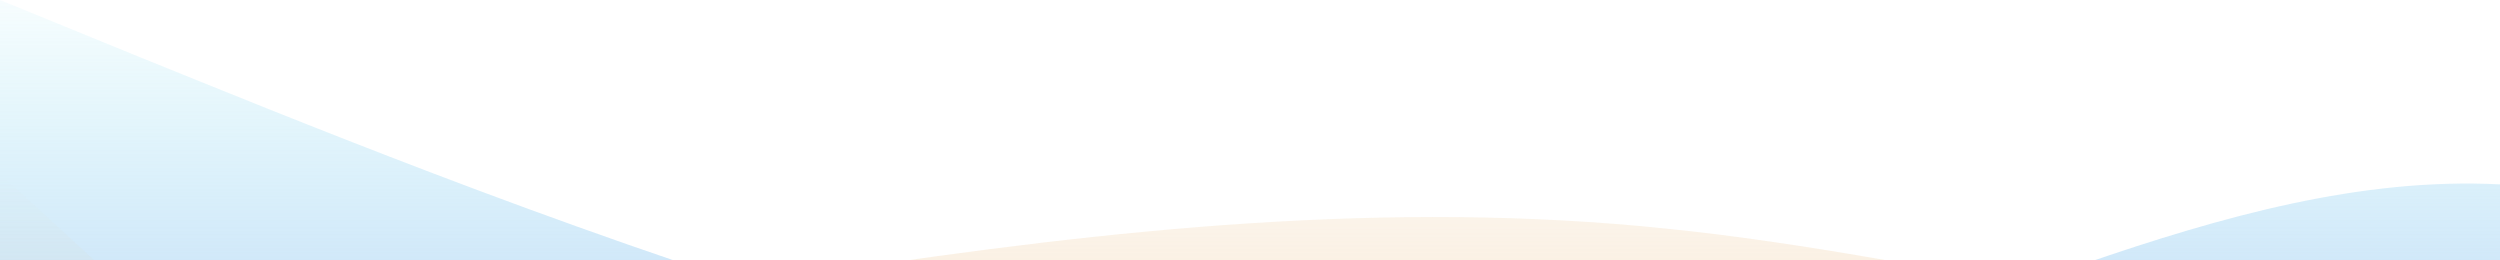 <?xml version="1.0" standalone="no"?>
<svg xmlns:xlink="http://www.w3.org/1999/xlink" id="wave" style="transform:rotate(0deg); transition: 0.3s" viewBox="0 0 1440 150" version="1.1" xmlns="http://www.w3.org/2000/svg">
   <defs>
      <linearGradient id="sw-gradient-0" x1="0" x2="0" y1="1" y2="0">
         <stop stop-color="rgba(185, 135, 243, 1)" offset="0%"/>
         <stop stop-color="rgba(91, 212, 236, 0.05)" offset="100%"/>
      </linearGradient>
   </defs>
   <path style="transform:translate(0, 0px); opacity:1" fill="url(#sw-gradient-0)" d="M0,0L80,32.7C160,65,320,131,480,179.7C640,229,800,261,960,228.7C1120,196,1280,98,1440,106.2C1600,114,1760,229,1920,245C2080,261,2240,180,2400,122.5C2560,65,2720,33,2880,24.5C3040,16,3200,33,3360,98C3520,163,3680,278,3840,343C4000,408,4160,425,4320,424.7C4480,425,4640,408,4800,351.2C4960,294,5120,196,5280,187.8C5440,180,5600,261,5760,261.3C5920,261,6080,180,6240,163.3C6400,147,6560,196,6720,220.5C6880,245,7040,245,7200,212.3C7360,180,7520,114,7680,114.3C7840,114,8000,180,8160,196C8320,212,8480,180,8640,171.5C8800,163,8960,180,9120,196C9280,212,9440,229,9600,204.2C9760,180,9920,114,10080,106.2C10240,98,10400,147,10560,187.8C10720,229,10880,261,11040,228.7C11200,196,11360,98,11440,49L11520,0L11520,490L11440,490C11360,490,11200,490,11040,490C10880,490,10720,490,10560,490C10400,490,10240,490,10080,490C9920,490,9760,490,9600,490C9440,490,9280,490,9120,490C8960,490,8800,490,8640,490C8480,490,8320,490,8160,490C8000,490,7840,490,7680,490C7520,490,7360,490,7200,490C7040,490,6880,490,6720,490C6560,490,6400,490,6240,490C6080,490,5920,490,5760,490C5600,490,5440,490,5280,490C5120,490,4960,490,4800,490C4640,490,4480,490,4320,490C4160,490,4000,490,3840,490C3680,490,3520,490,3360,490C3200,490,3040,490,2880,490C2720,490,2560,490,2400,490C2240,490,2080,490,1920,490C1760,490,1600,490,1440,490C1280,490,1120,490,960,490C800,490,640,490,480,490C320,490,160,490,80,490L0,490Z"/>
   <defs>
      <linearGradient id="sw-gradient-1" x1="0" x2="0" y1="1" y2="0">
         <stop stop-color="rgba(232, 162, 85, 1)" offset="0%"/>
         <stop stop-color="rgba(238, 206, 163, 0.2)" offset="100%"/>
      </linearGradient>
   </defs>
   <path style="transform:translate(0, 50px); opacity:0.9" fill="url(#sw-gradient-1)" d="M0,196L80,179.7C160,163,320,131,480,106.2C640,82,800,65,960,81.7C1120,98,1280,147,1440,147C1600,147,1760,98,1920,106.2C2080,114,2240,180,2400,236.8C2560,294,2720,343,2880,375.7C3040,408,3200,425,3360,424.7C3520,425,3680,408,3840,359.3C4000,310,4160,229,4320,171.5C4480,114,4640,82,4800,106.2C4960,131,5120,212,5280,228.7C5440,245,5600,196,5760,196C5920,196,6080,245,6240,261.3C6400,278,6560,261,6720,236.8C6880,212,7040,180,7200,138.8C7360,98,7520,49,7680,57.2C7840,65,8000,131,8160,196C8320,261,8480,327,8640,326.7C8800,327,8960,261,9120,245C9280,229,9440,261,9600,294C9760,327,9920,359,10080,343C10240,327,10400,261,10560,236.8C10720,212,10880,229,11040,220.5C11200,212,11360,180,11440,163.3L11520,147L11520,490L11440,490C11360,490,11200,490,11040,490C10880,490,10720,490,10560,490C10400,490,10240,490,10080,490C9920,490,9760,490,9600,490C9440,490,9280,490,9120,490C8960,490,8800,490,8640,490C8480,490,8320,490,8160,490C8000,490,7840,490,7680,490C7520,490,7360,490,7200,490C7040,490,6880,490,6720,490C6560,490,6400,490,6240,490C6080,490,5920,490,5760,490C5600,490,5440,490,5280,490C5120,490,4960,490,4800,490C4640,490,4480,490,4320,490C4160,490,4000,490,3840,490C3680,490,3520,490,3360,490C3200,490,3040,490,2880,490C2720,490,2560,490,2400,490C2240,490,2080,490,1920,490C1760,490,1600,490,1440,490C1280,490,1120,490,960,490C800,490,640,490,480,490C320,490,160,490,80,490L0,490Z"/>
   <defs>
      <linearGradient id="sw-gradient-2" x1="0" x2="0" y1="1" y2="0">
         <stop stop-color="rgba(91, 212, 236, 1)" offset="0%"/>
         <stop stop-color="rgba(238, 206, 163, 0)" offset="100%"/>
      </linearGradient>
   </defs>
   <path style="transform:translate(0, 100px); opacity:0.8" fill="url(#sw-gradient-2)" d="M0,0L80,73.5C160,147,320,294,480,310.3C640,327,800,212,960,187.8C1120,163,1280,229,1440,236.8C1600,245,1760,196,1920,163.3C2080,131,2240,114,2400,114.3C2560,114,2720,131,2880,114.3C3040,98,3200,49,3360,73.5C3520,98,3680,196,3840,196C4000,196,4160,98,4320,89.8C4480,82,4640,163,4800,204.2C4960,245,5120,245,5280,253.2C5440,261,5600,278,5760,285.8C5920,294,6080,294,6240,285.8C6400,278,6560,261,6720,228.7C6880,196,7040,147,7200,163.3C7360,180,7520,261,7680,285.8C7840,310,8000,278,8160,228.7C8320,180,8480,114,8640,122.5C8800,131,8960,212,9120,204.2C9280,196,9440,98,9600,73.5C9760,49,9920,98,10080,114.3C10240,131,10400,114,10560,89.8C10720,65,10880,33,11040,40.8C11200,49,11360,98,11440,122.5L11520,147L11520,490L11440,490C11360,490,11200,490,11040,490C10880,490,10720,490,10560,490C10400,490,10240,490,10080,490C9920,490,9760,490,9600,490C9440,490,9280,490,9120,490C8960,490,8800,490,8640,490C8480,490,8320,490,8160,490C8000,490,7840,490,7680,490C7520,490,7360,490,7200,490C7040,490,6880,490,6720,490C6560,490,6400,490,6240,490C6080,490,5920,490,5760,490C5600,490,5440,490,5280,490C5120,490,4960,490,4800,490C4640,490,4480,490,4320,490C4160,490,4000,490,3840,490C3680,490,3520,490,3360,490C3200,490,3040,490,2880,490C2720,490,2560,490,2400,490C2240,490,2080,490,1920,490C1760,490,1600,490,1440,490C1280,490,1120,490,960,490C800,490,640,490,480,490C320,490,160,490,80,490L0,490Z"/>
</svg>